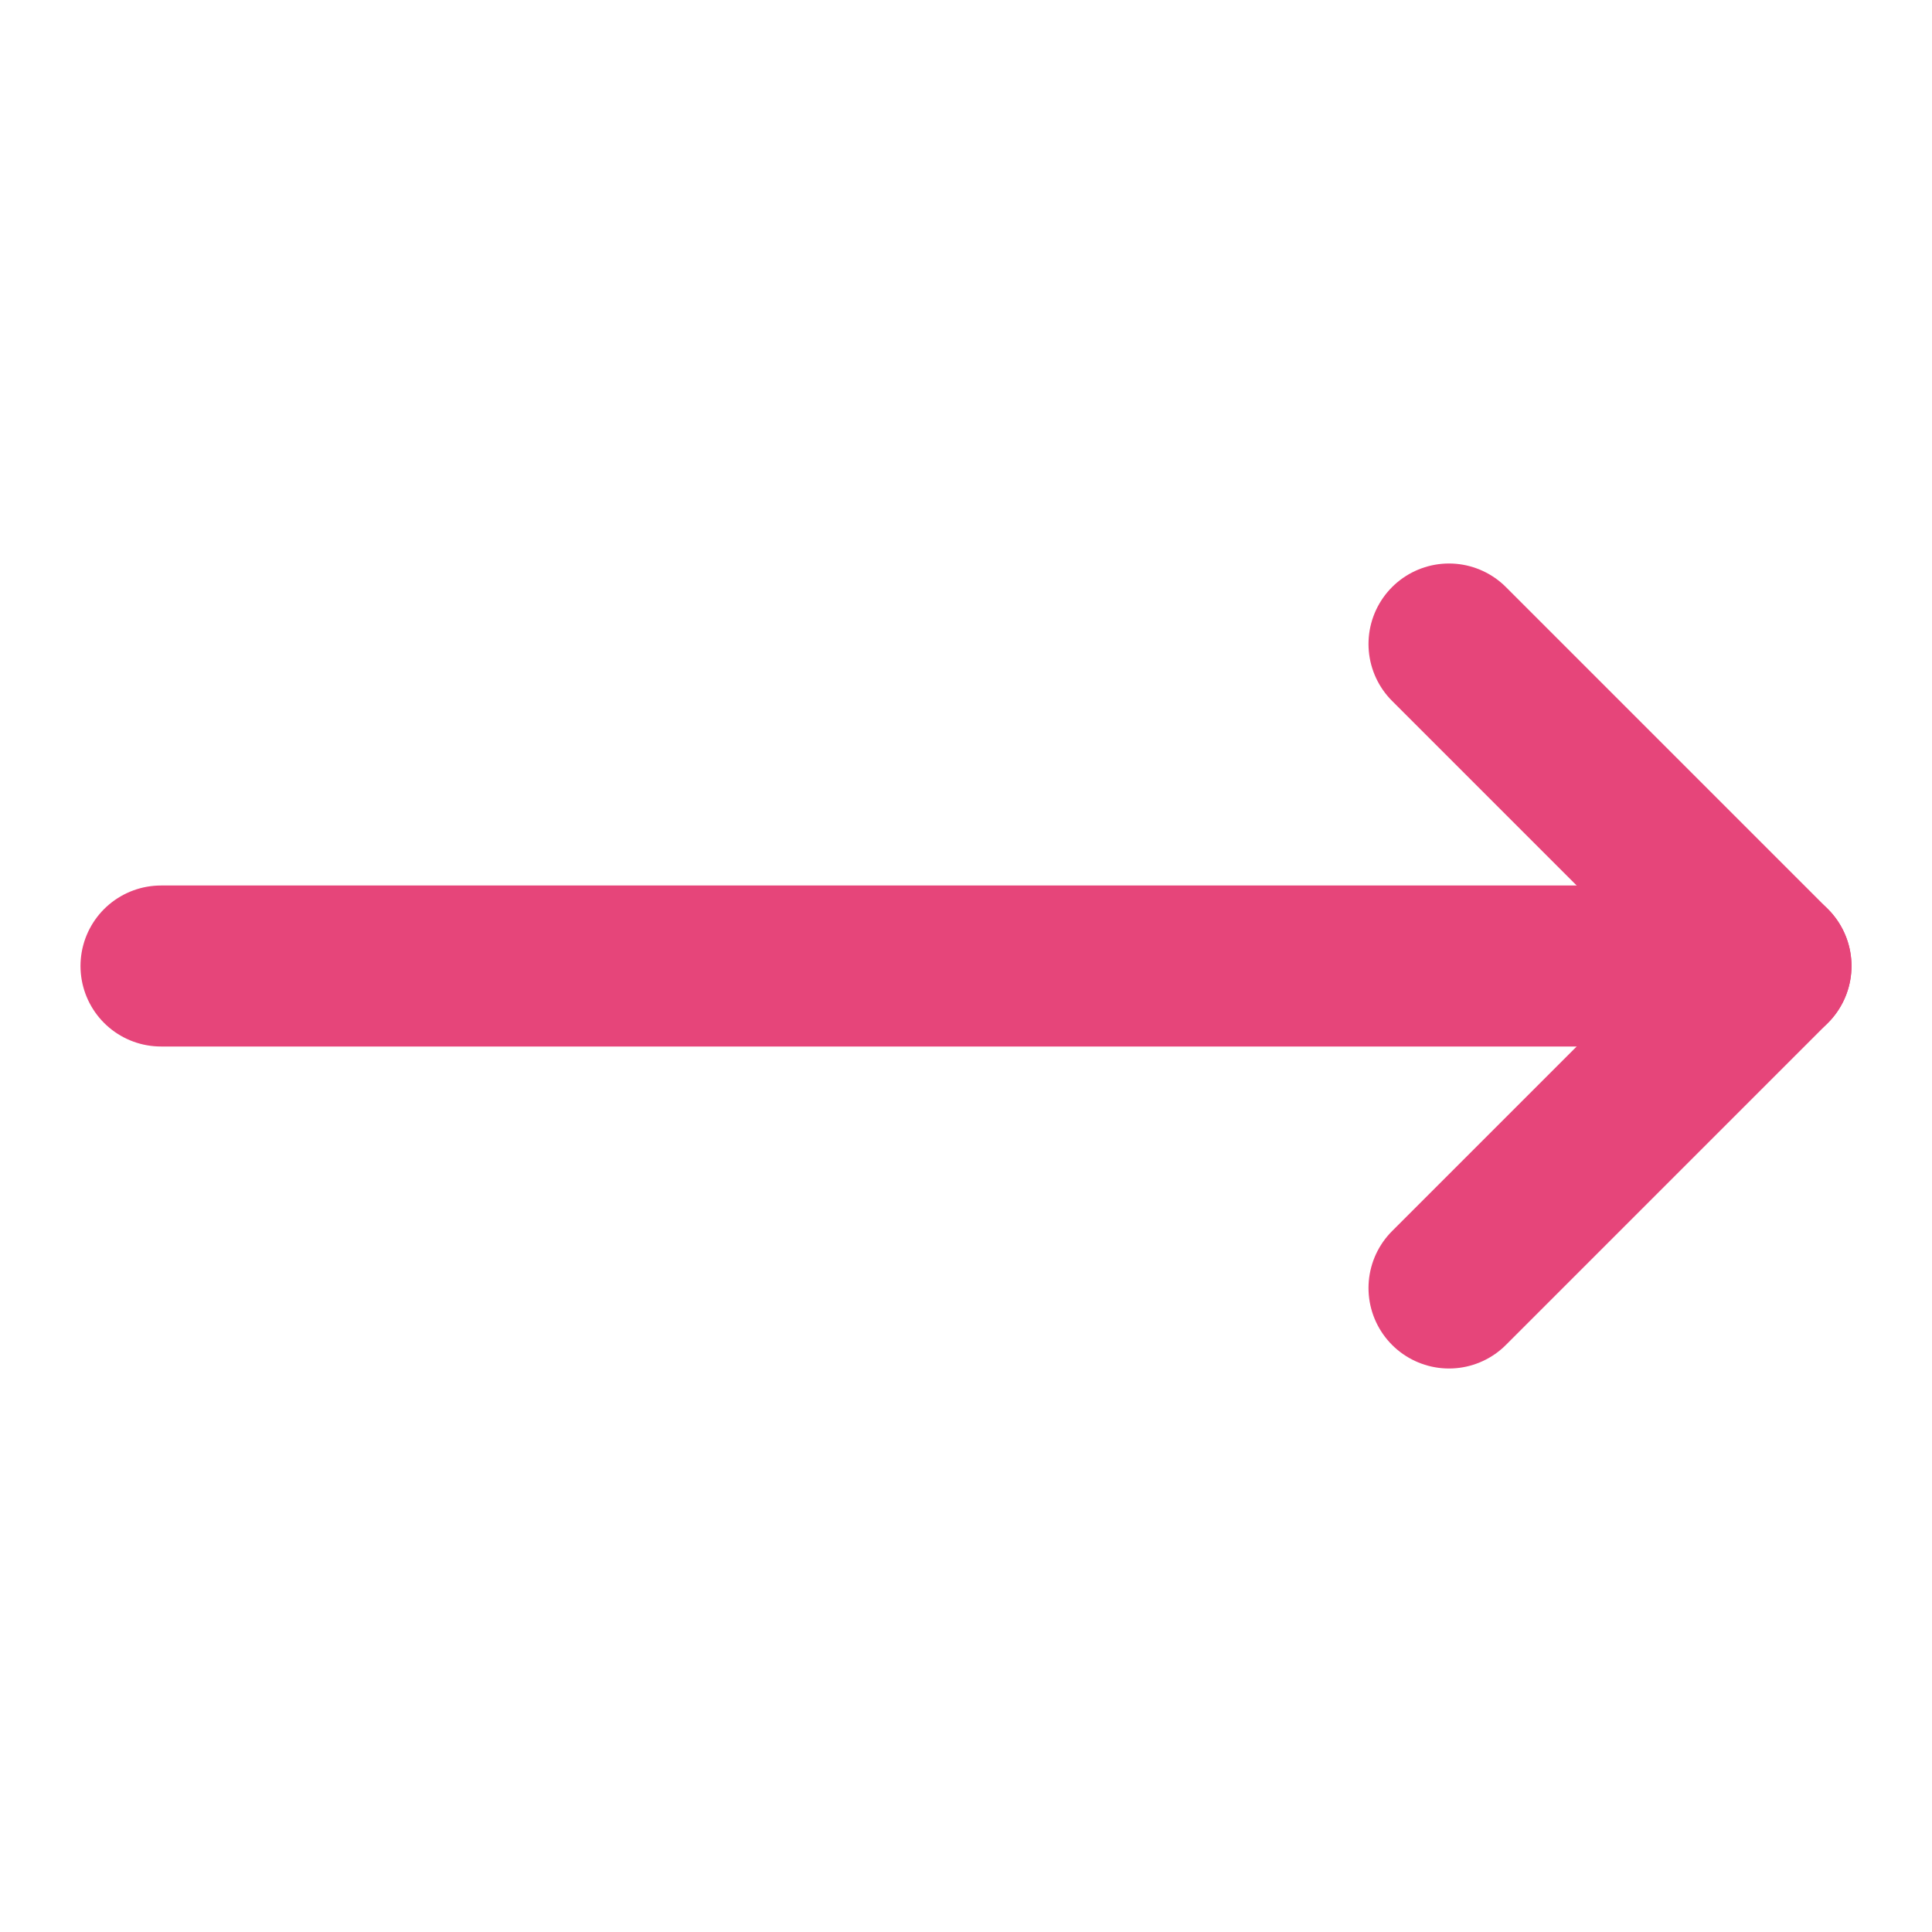 <svg xmlns="http://www.w3.org/2000/svg" width="24" height="24" viewBox="0 0 24 24" fill="none" stroke="#e6457a" stroke-width="2" stroke-linecap="round" stroke-linejoin="round" class="lucide lucide-move-right-icon lucide-move-right"><path d="M18 8L22 12L18 16"/><path d="M2 12H22"/></svg>